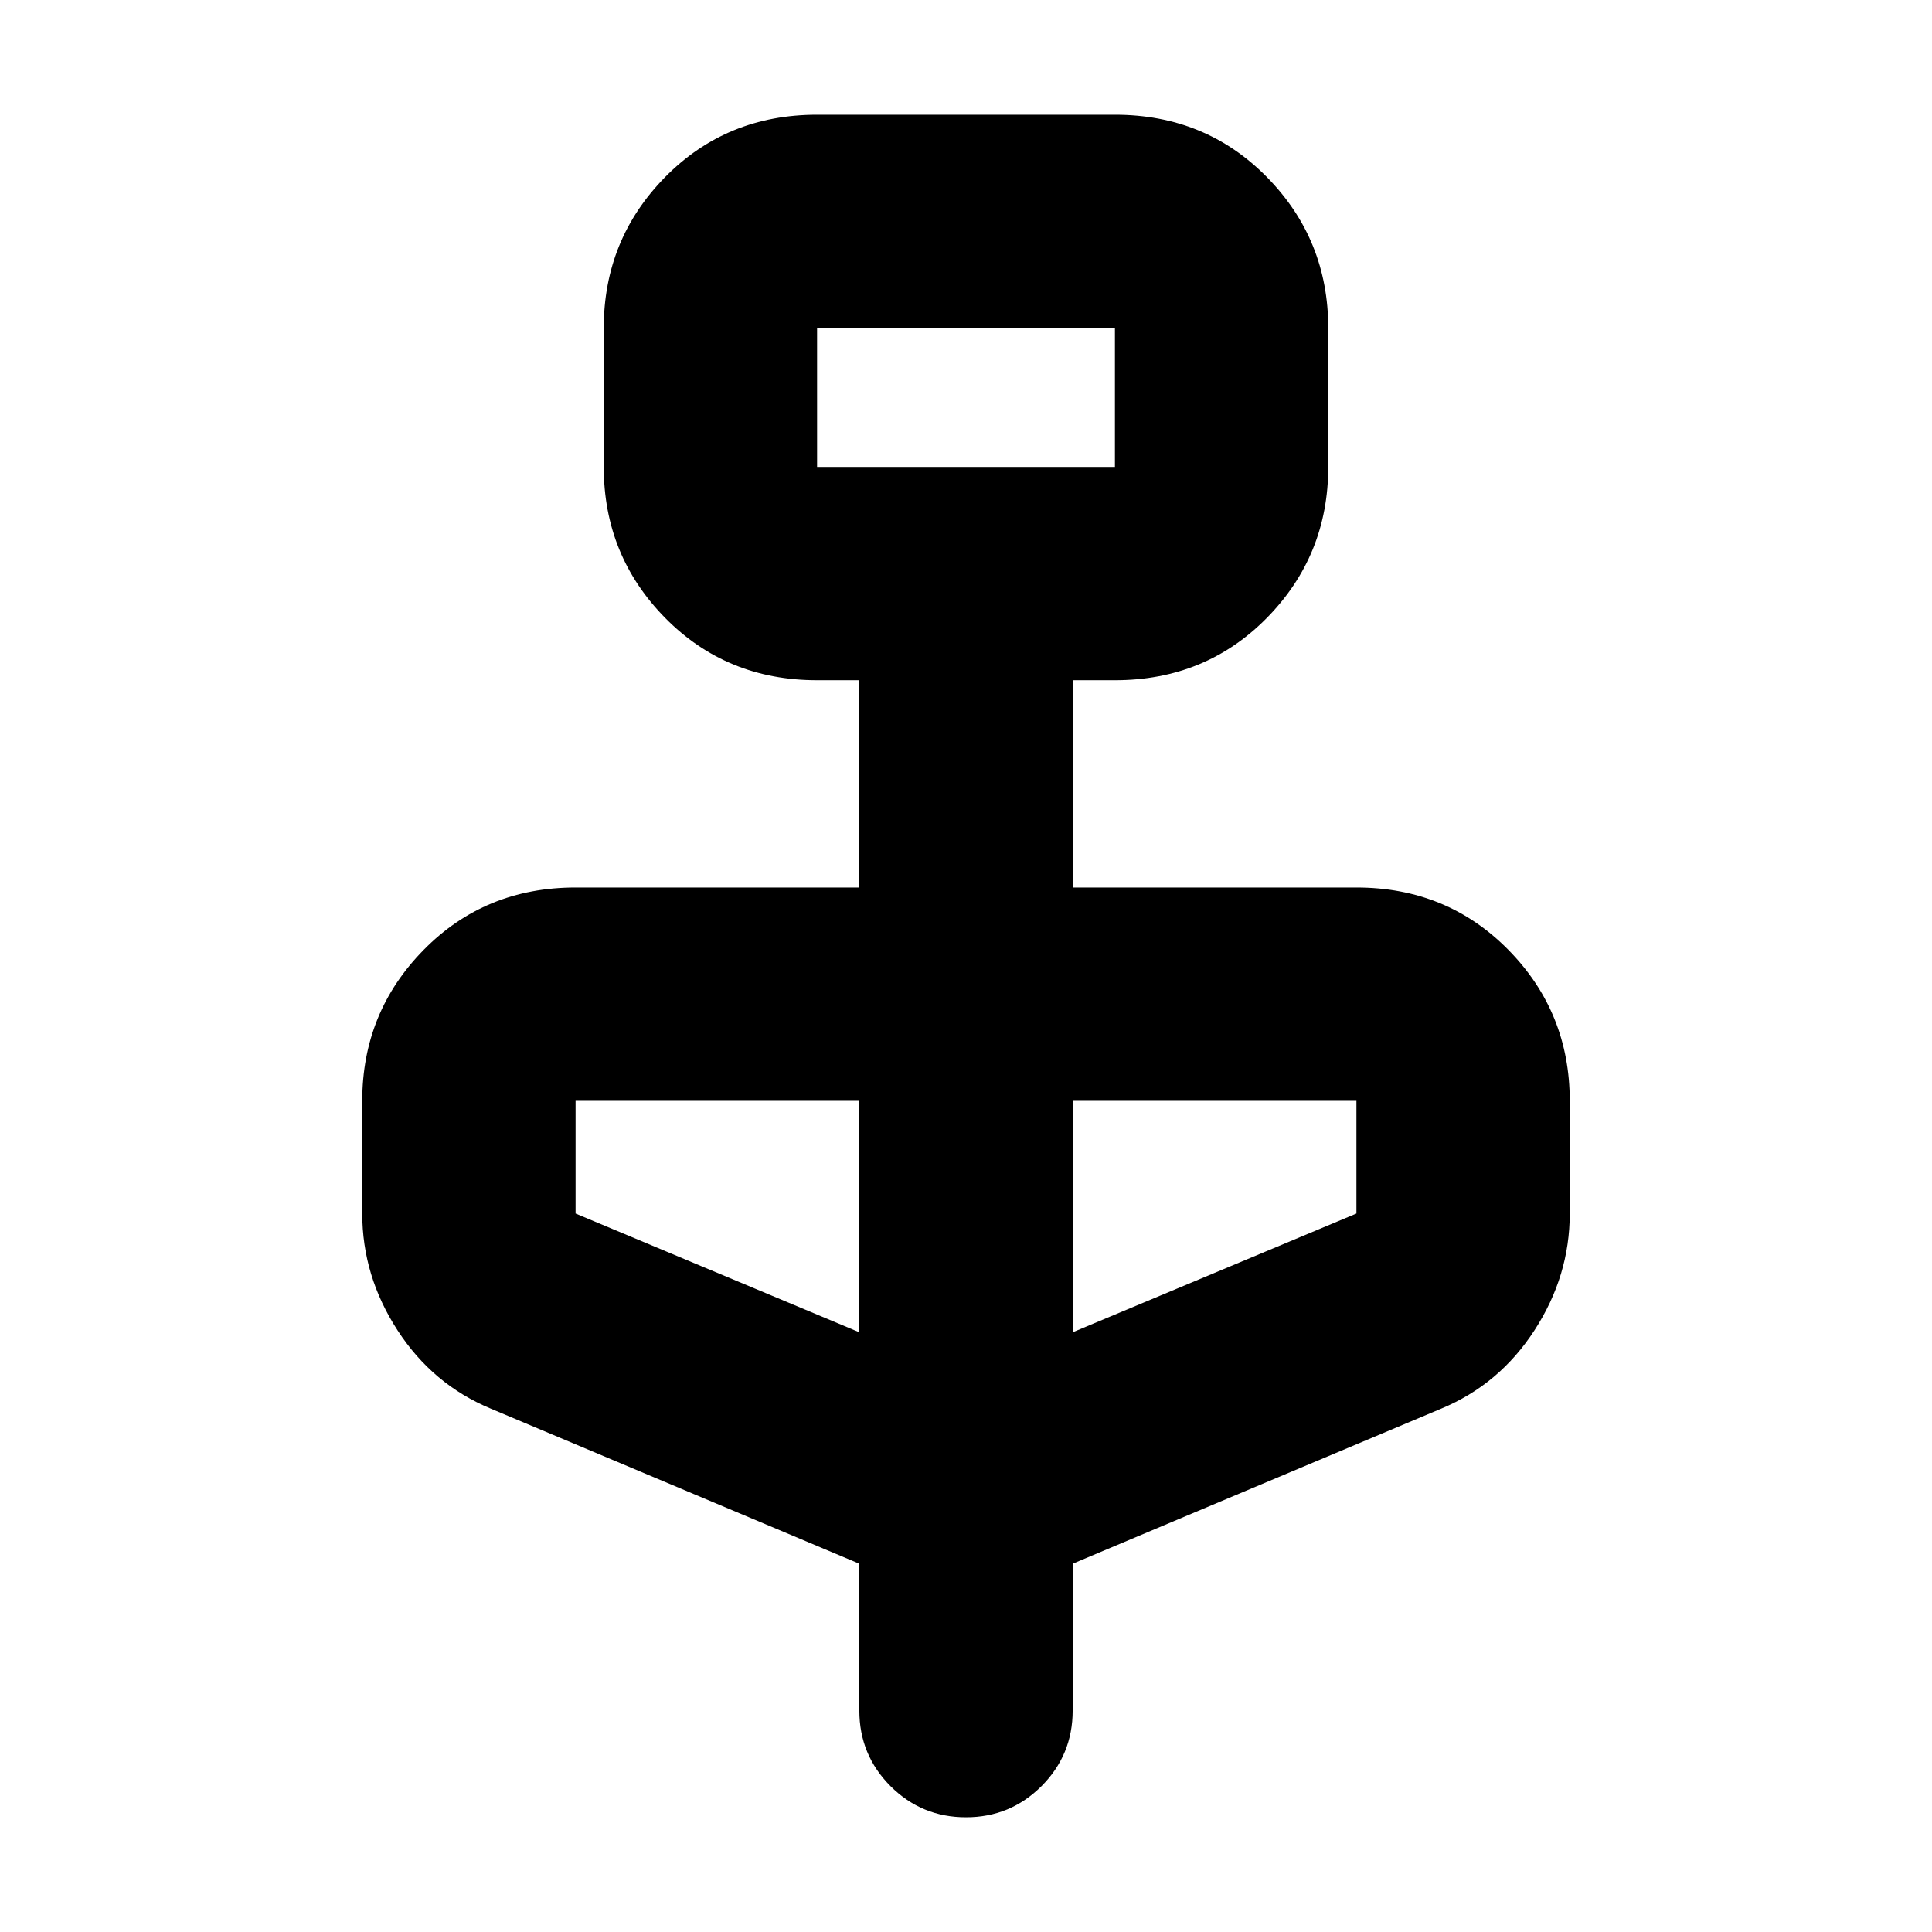<svg xmlns="http://www.w3.org/2000/svg" height="24" width="24"><path d="M10.675 19.425 6.1 17.5q-.725-.3-1.162-.975-.438-.675-.438-1.45v-1.4q0-1.1.763-1.875.762-.775 1.887-.775h3.525V8.45h-.525q-1.125 0-1.888-.775Q7.5 6.9 7.5 5.8V4.075q0-1.1.762-1.875.763-.775 1.888-.775h3.7q1.125 0 1.888.775.762.775.762 1.875V5.8q0 1.1-.762 1.875-.763.775-1.888.775h-.525v2.575h3.525q1.125 0 1.888.775.762.775.762 1.875v1.4q0 .775-.438 1.45-.437.675-1.162.975l-4.575 1.925v1.825q0 .55-.387.938-.388.387-.938.387-.55 0-.938-.387-.387-.388-.387-.938ZM10.15 5.8h3.7V4.075h-3.7Zm.525 10.75v-2.875H7.15v1.4Zm2.65 0 3.525-1.475v-1.4h-3.525ZM10.15 5.8V4.075 5.8Z"/></svg>